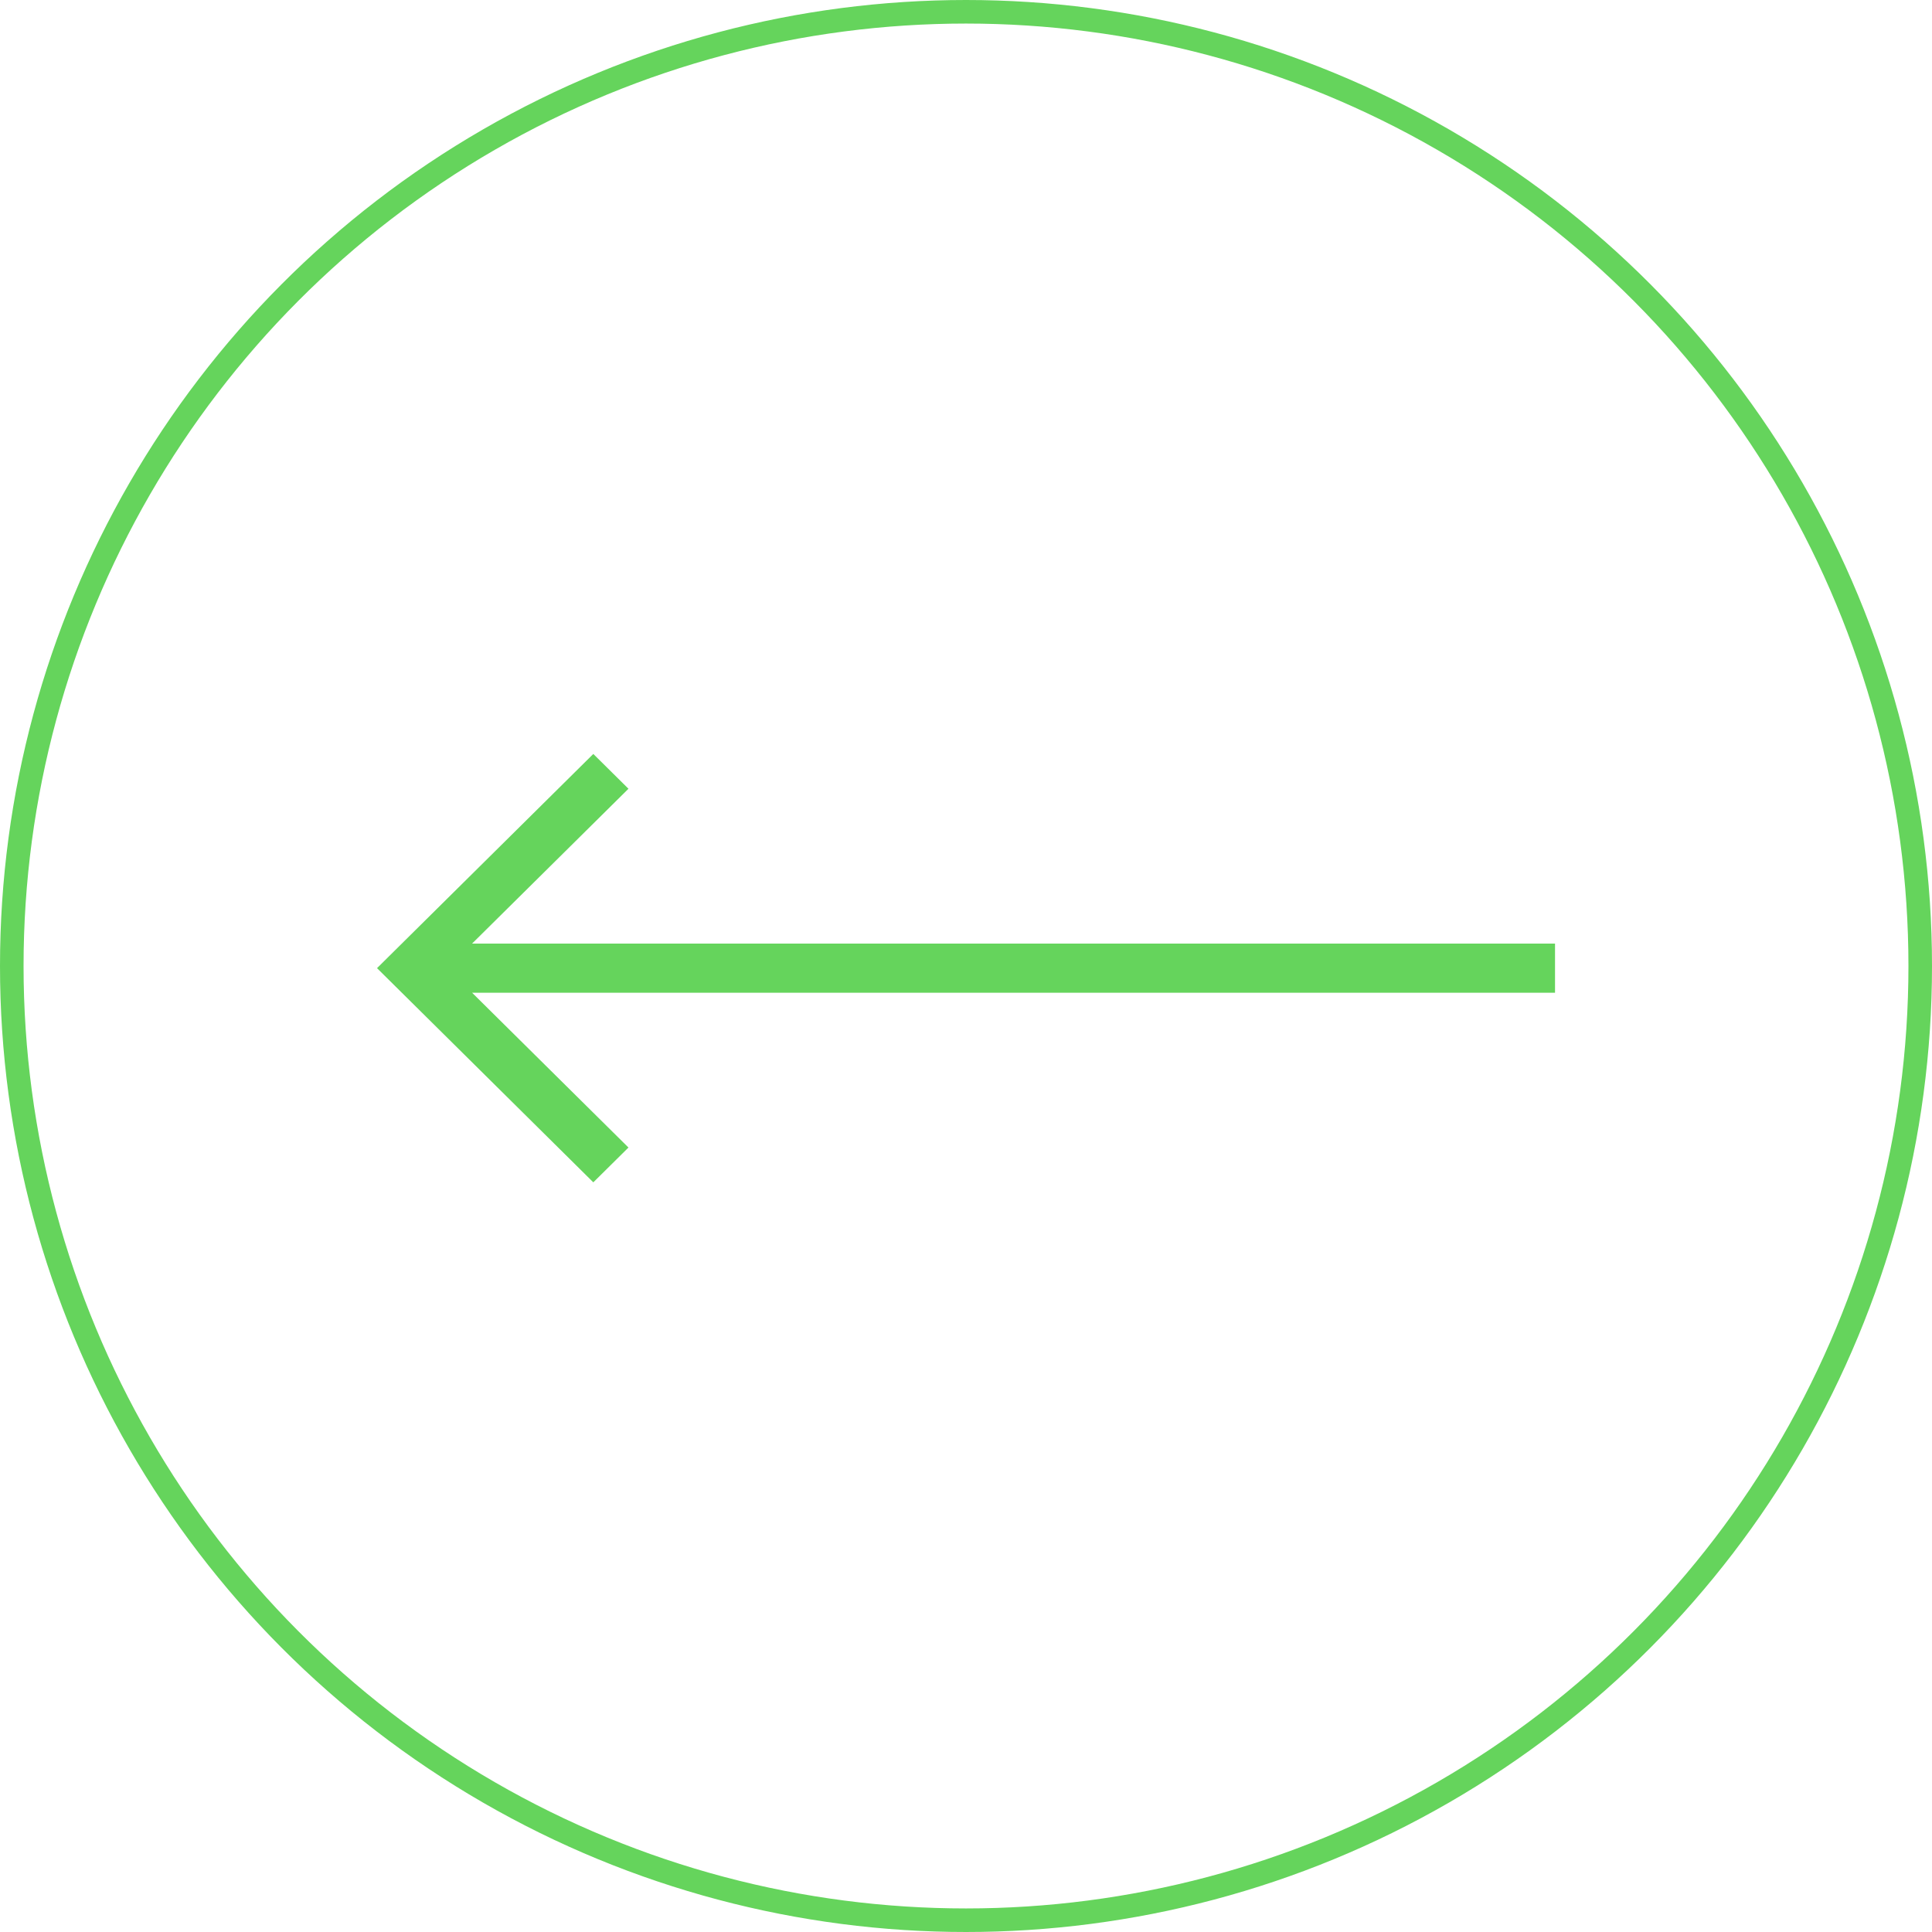 <svg width="82" height="82" viewBox="0 0 82 82" fill="none" xmlns="http://www.w3.org/2000/svg">
<g clip-path="url(#clip0_711_2670)">
<path d="M66 42.134L20.037 42.134L26.674 48.705L25.182 50.182L16.002 41.091L25.182 32L26.674 33.477L20.037 40.048L66 40.048L66 42.134Z" fill="#65D45C"/>
</g>
<circle cx="41" cy="41" r="40.5" transform="rotate(-180 41 41)" stroke="#65D45C"/>
<defs>
<clipPath id="clip0_711_2670">
<rect width="50" height="18.182" fill="white" transform="matrix(-1 -8.74228e-08 -8.74228e-08 1 66 32)"/>
</clipPath>
</defs>
</svg>
